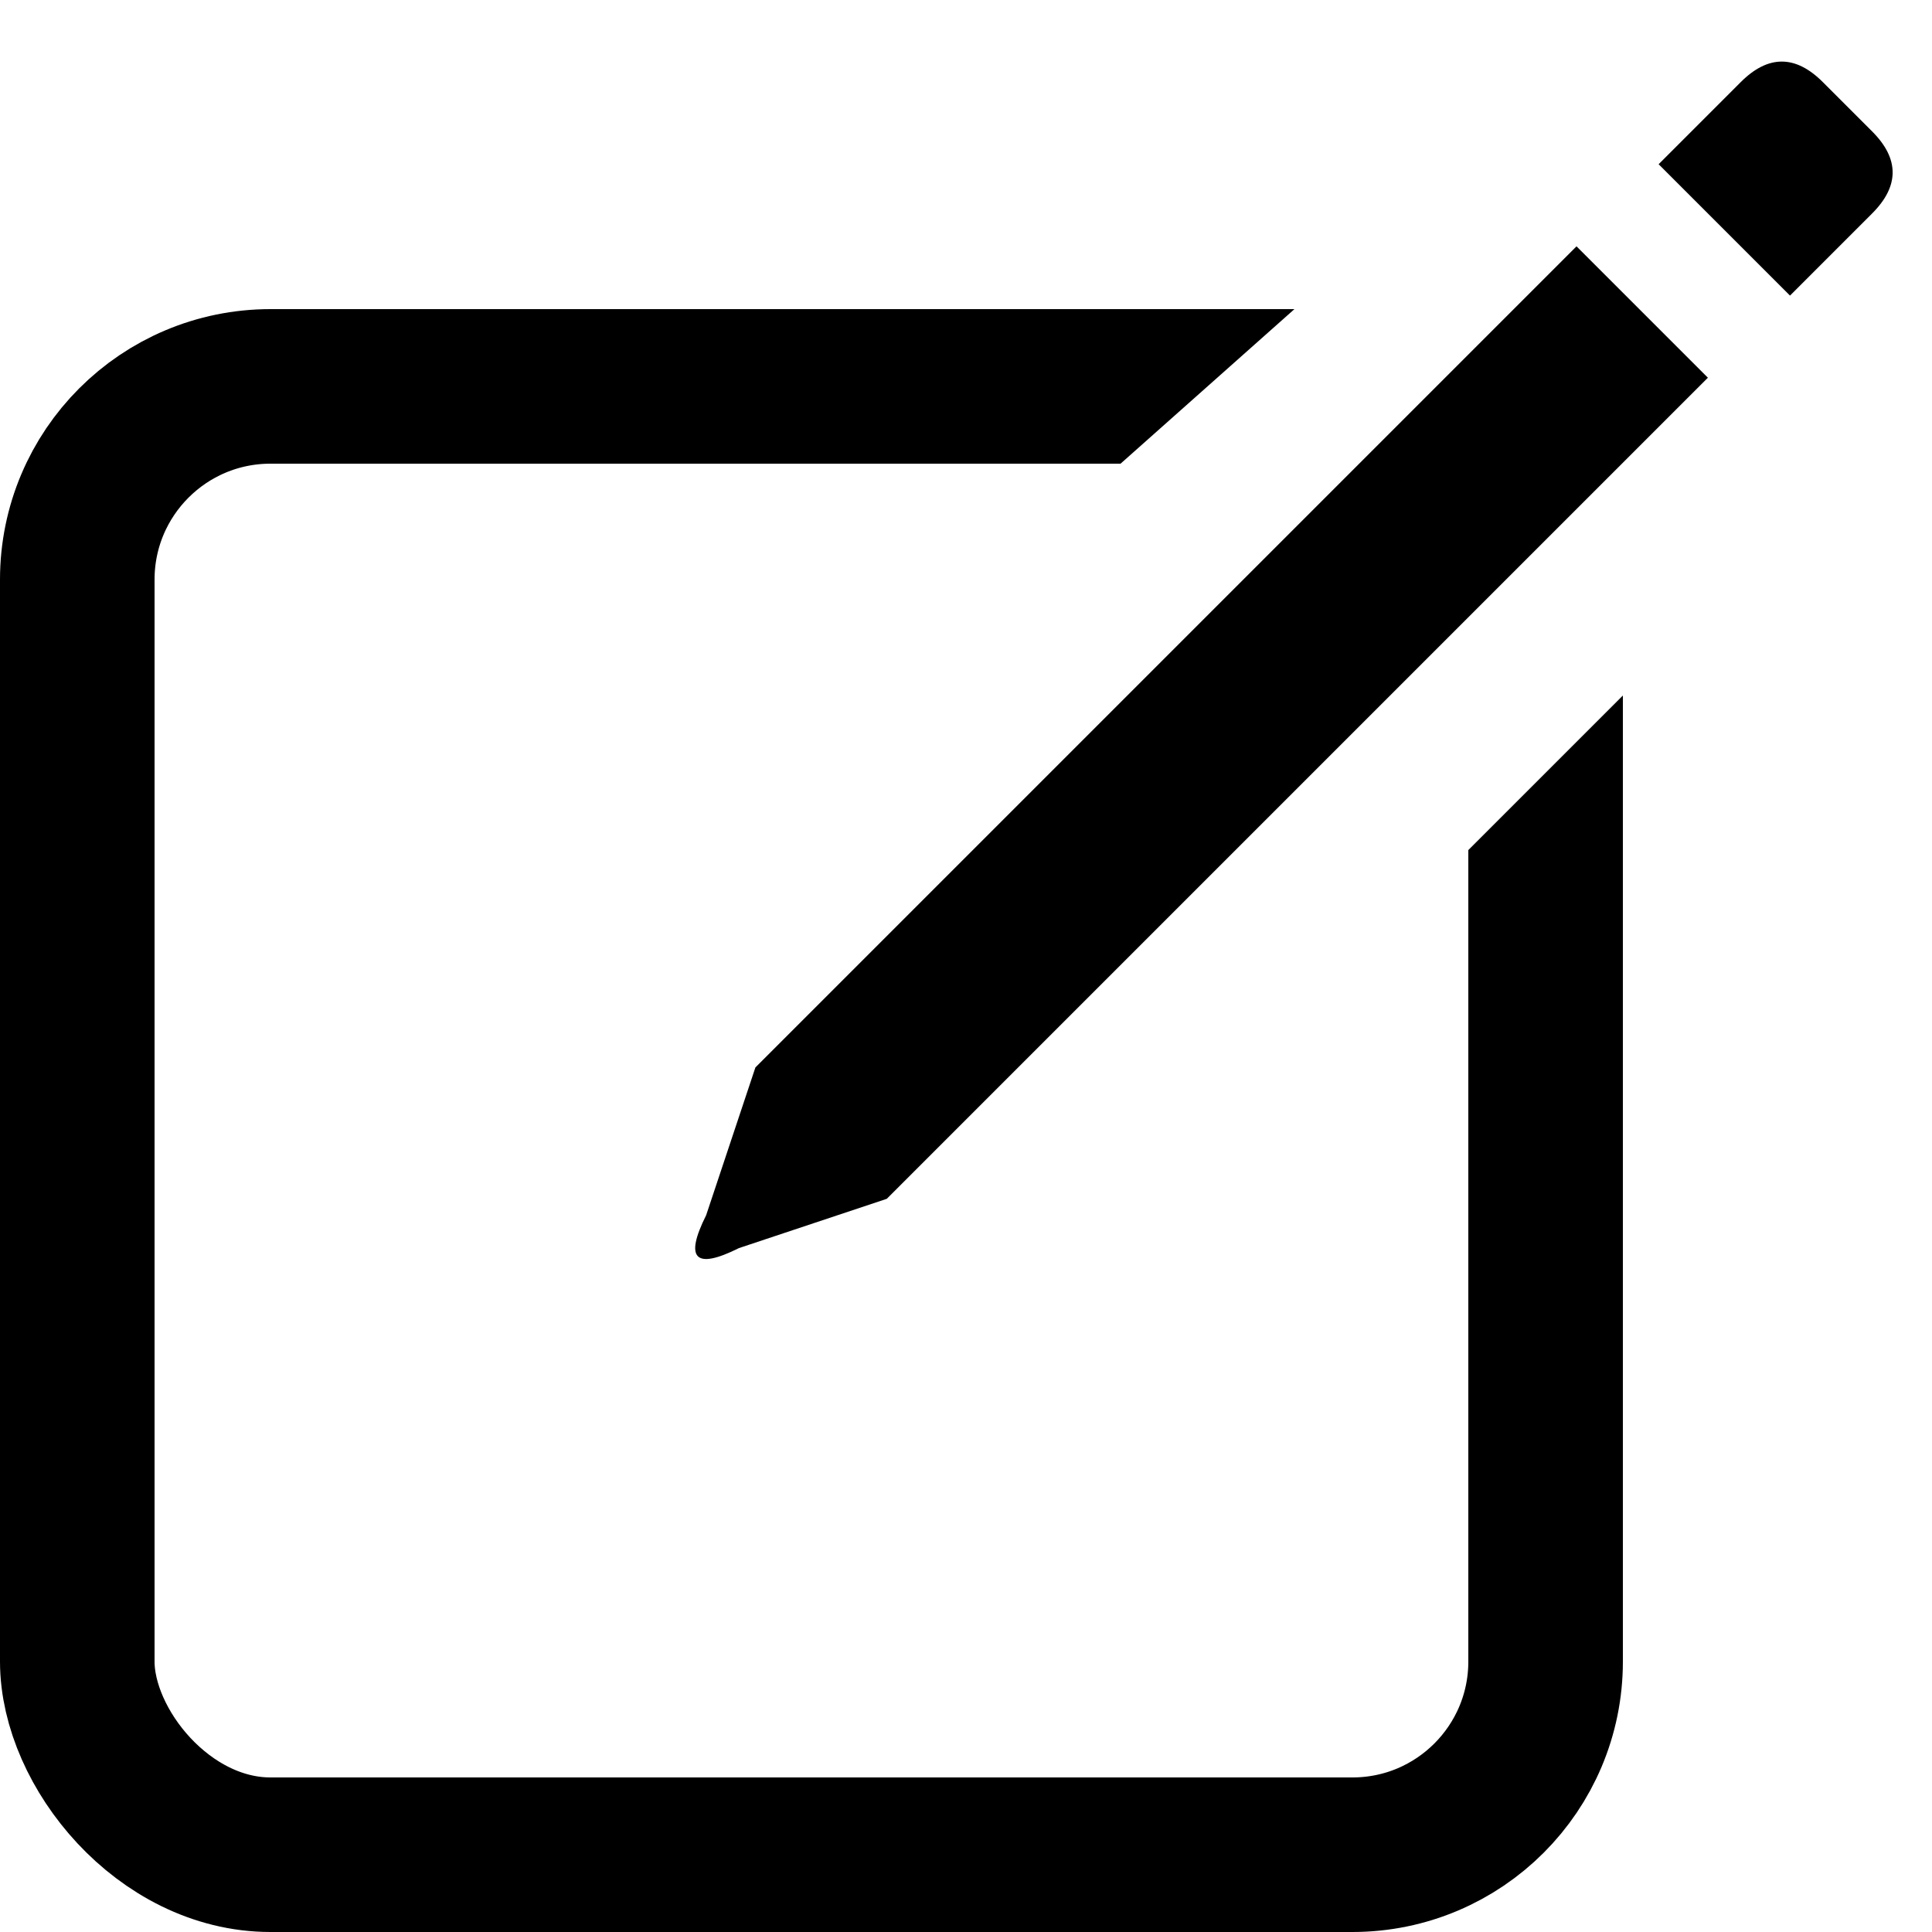 <svg height="100" width="100" xmlns="http://www.w3.org/2000/svg">
  <style>
    :root {
        --maincolor: black;
    }
    .square {
        stroke: black;
        fill: none;
        stroke-width: 8
    }
    .pencil {
        fill: black;
        stroke: black;
        stroke-linecap: round;
        stroke-linejoin: round;
        stroke-width: 1
        transform-origin: 0 0;
        transform: scale(.85) translate(31px, -12px);
    }
  </style>
  <g class="pencil">
      <path d="M15,77 L65,27 L73,35 L23,85 L14,88 Q10,90 12,86 Z" />
      <path d="M70,22 L75,17 Q77.5,14.5 80,17 L83,20 Q85.5,22.5 83,25 L78,30 Z" />
  </g>
  <g class="square">
        <clipPath id="squareclip">
              <path d="M0,0 L85,0 L40,40 L60,60 L100,20 L100,100 L0,100 Z" />
        </clipPath>
      <rect x="4" y="20" width="76" height="76" rx="10" clip-path="url(#squareclip)" />
  </g>
</svg>

